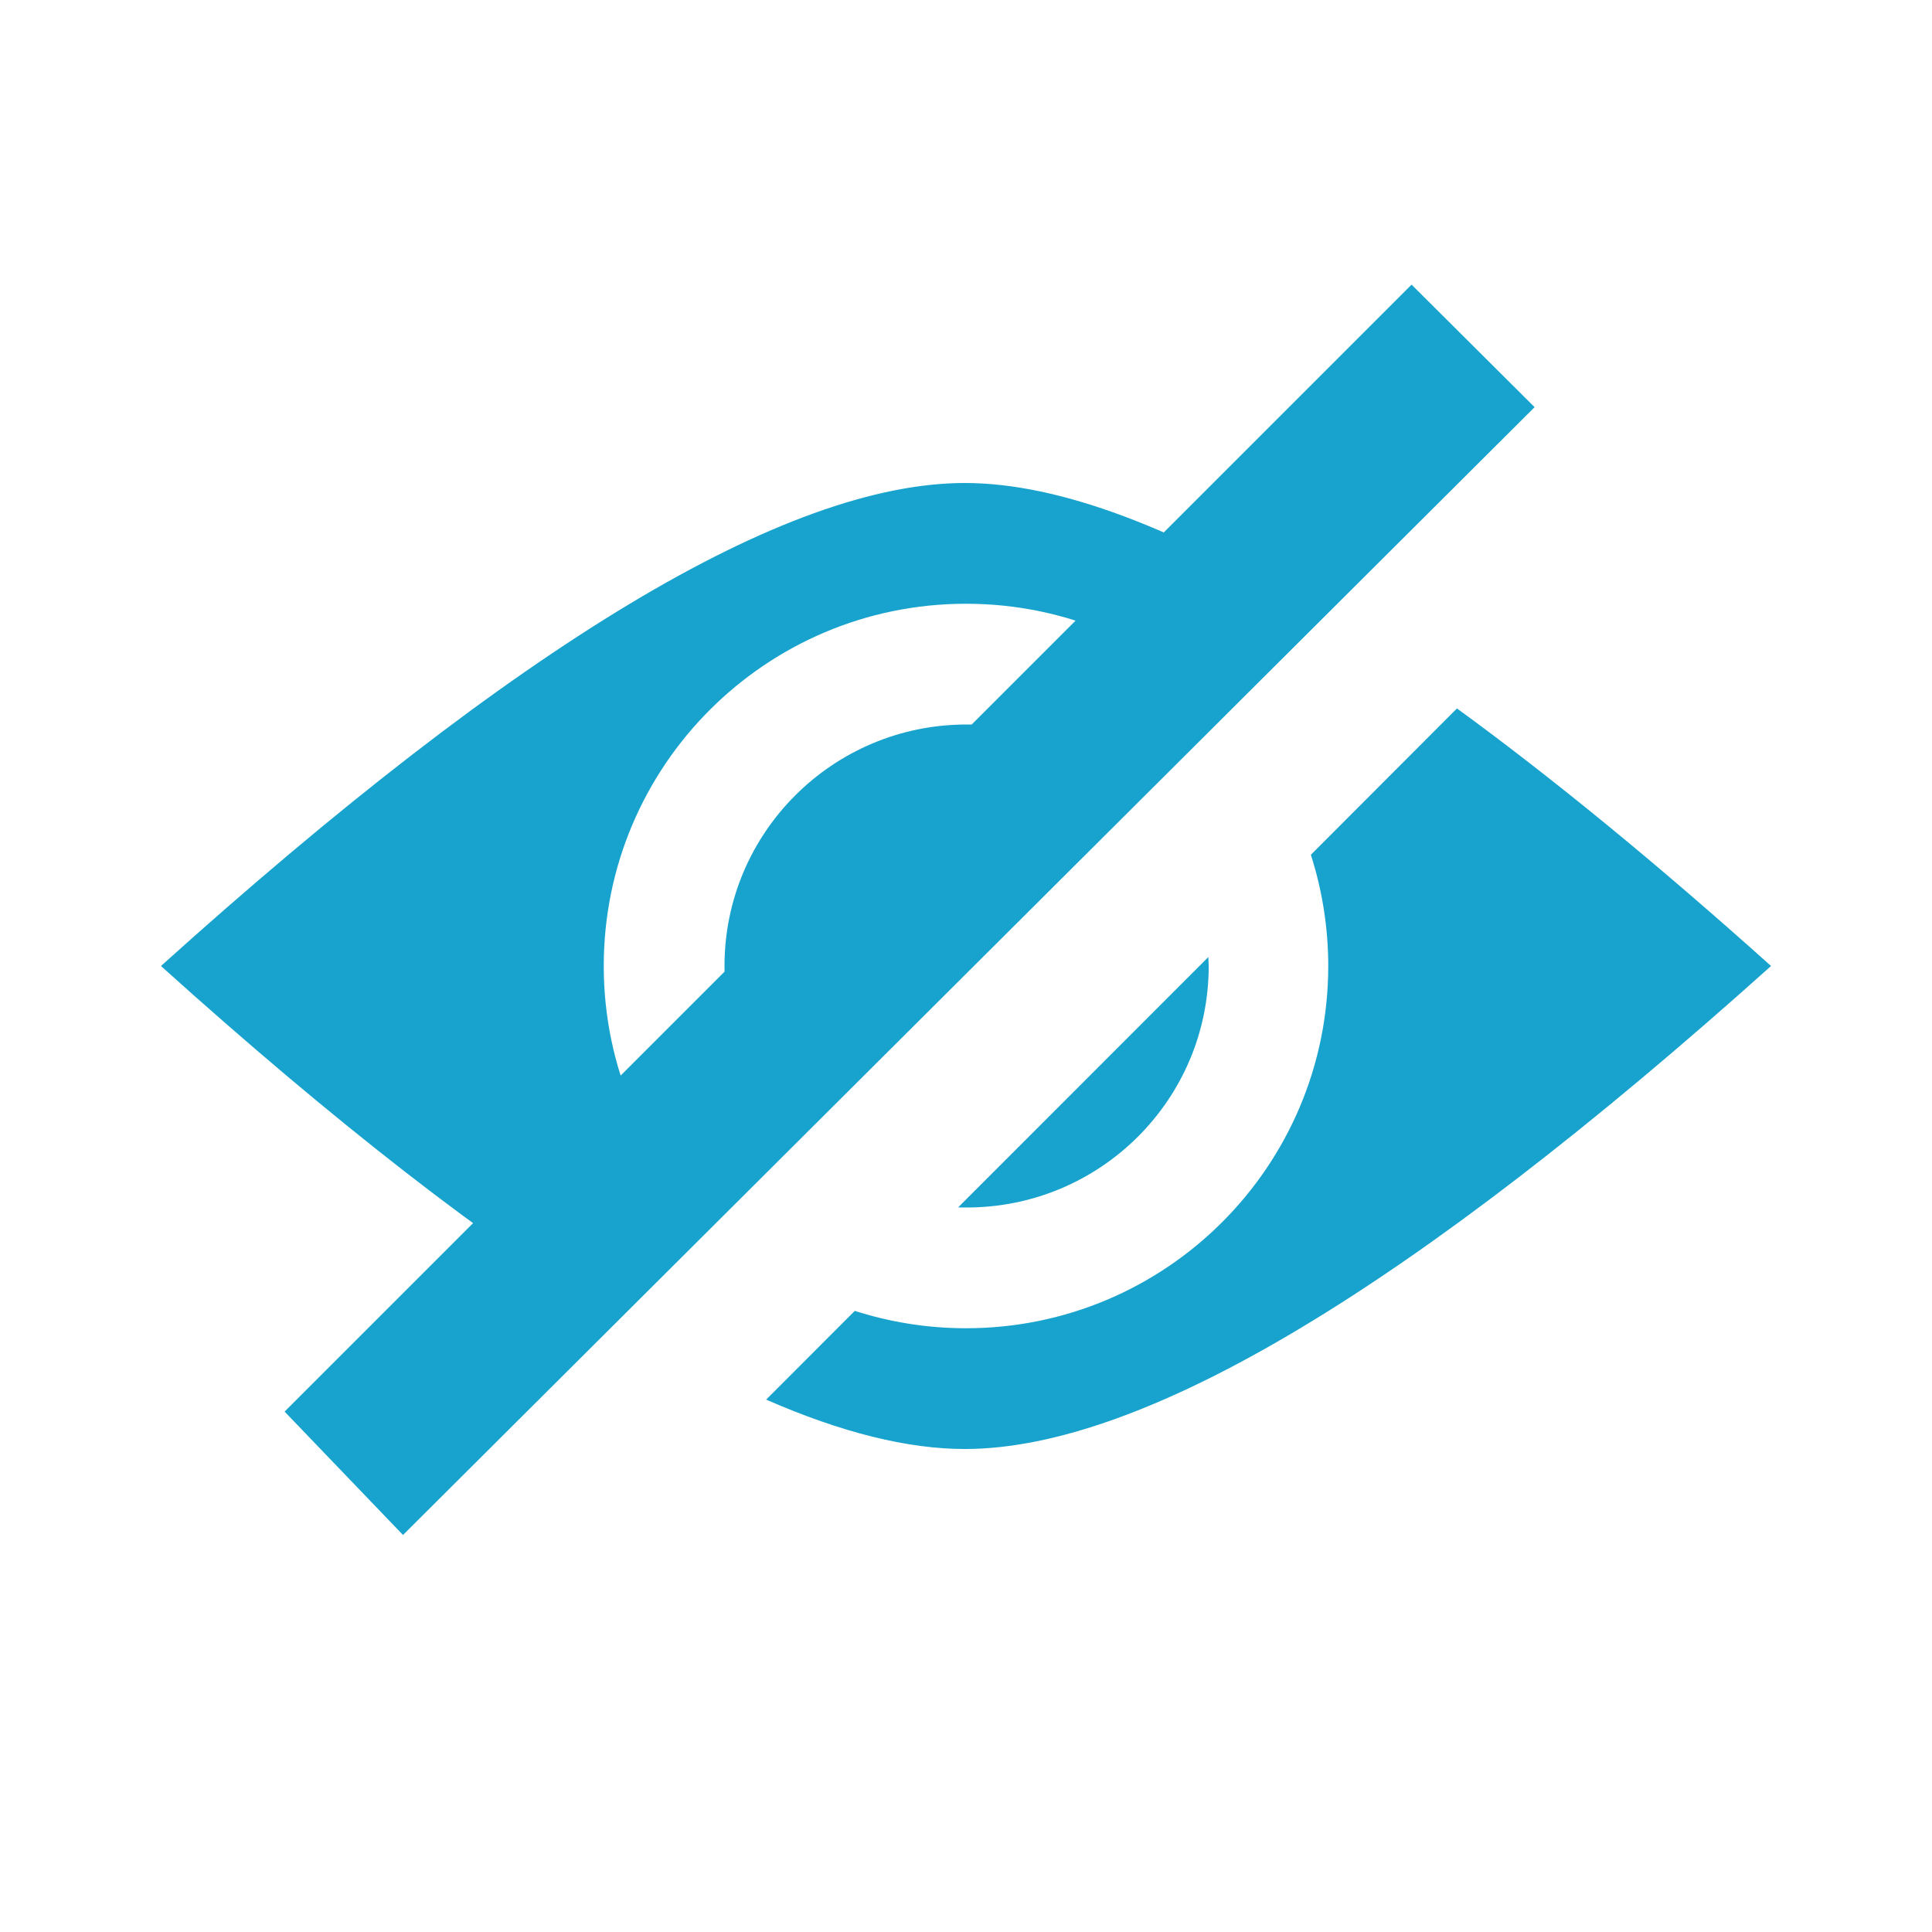 <?xml version="1.0" encoding="UTF-8"?>
<svg width="16px" height="16px" viewBox="0 0 16 16" version="1.1" xmlns="http://www.w3.org/2000/svg" xmlns:xlink="http://www.w3.org/1999/xlink">
    <!-- Generator: Sketch 60.1 (88133) - https://sketch.com -->
    <title>Outliner / vis &amp; lock / visible / on - hover</title>
    <desc>Created with Sketch.</desc>
    <g id="Outliner-/-vis-&amp;-lock-/-visible-/-on---hover" stroke="none" stroke-width="1" fill="none" fill-rule="evenodd">
        <g id="Sky-Icon-/-System-/-View" fill="#17A3CD">
            <path d="M12.066,5.867 C12.858,6.444 13.725,7.155 14.667,8 C11.694,10.667 9.468,12 7.99,12 C7.517,12 6.969,11.864 6.345,11.591 L7.079,10.856 C7.369,10.949 7.679,11 8,11 C9.657,11 11,9.657 11,8 C11,7.679 10.949,7.369 10.856,7.079 Z M7.99,4 C8.767,4 9.751,4.369 10.941,5.106 L10.145,5.903 C9.601,5.346 8.841,5 8,5 C6.343,5 5,6.343 5,8 C5,8.84 5.346,9.6 5.902,10.145 L5.112,10.937 C4.026,10.271 2.767,9.292 1.333,8 C4.292,5.333 6.511,4 7.99,4 Z M10.007,7.926 L10.01,8 C10.01,9.105 9.113,10 8.005,10 C7.982,10 7.959,10 7.935,9.999 L10.007,7.926 Z M8.005,6 C8.569,6 9.078,6.232 9.442,6.605 L6.611,9.437 C6.234,9.073 6,8.564 6,8 C6,6.895 6.898,6 8.005,6 Z" id="Combined-Shape"></path>
            <polygon id="Rectangle-25" transform="translate(7.523, 7.541) rotate(45) translate(-7.523, -7.541) " points="6.804 0.929 8.242 0.926 8.22 14.157 6.804 14.128"></polygon>
        </g>
    </g>
</svg>